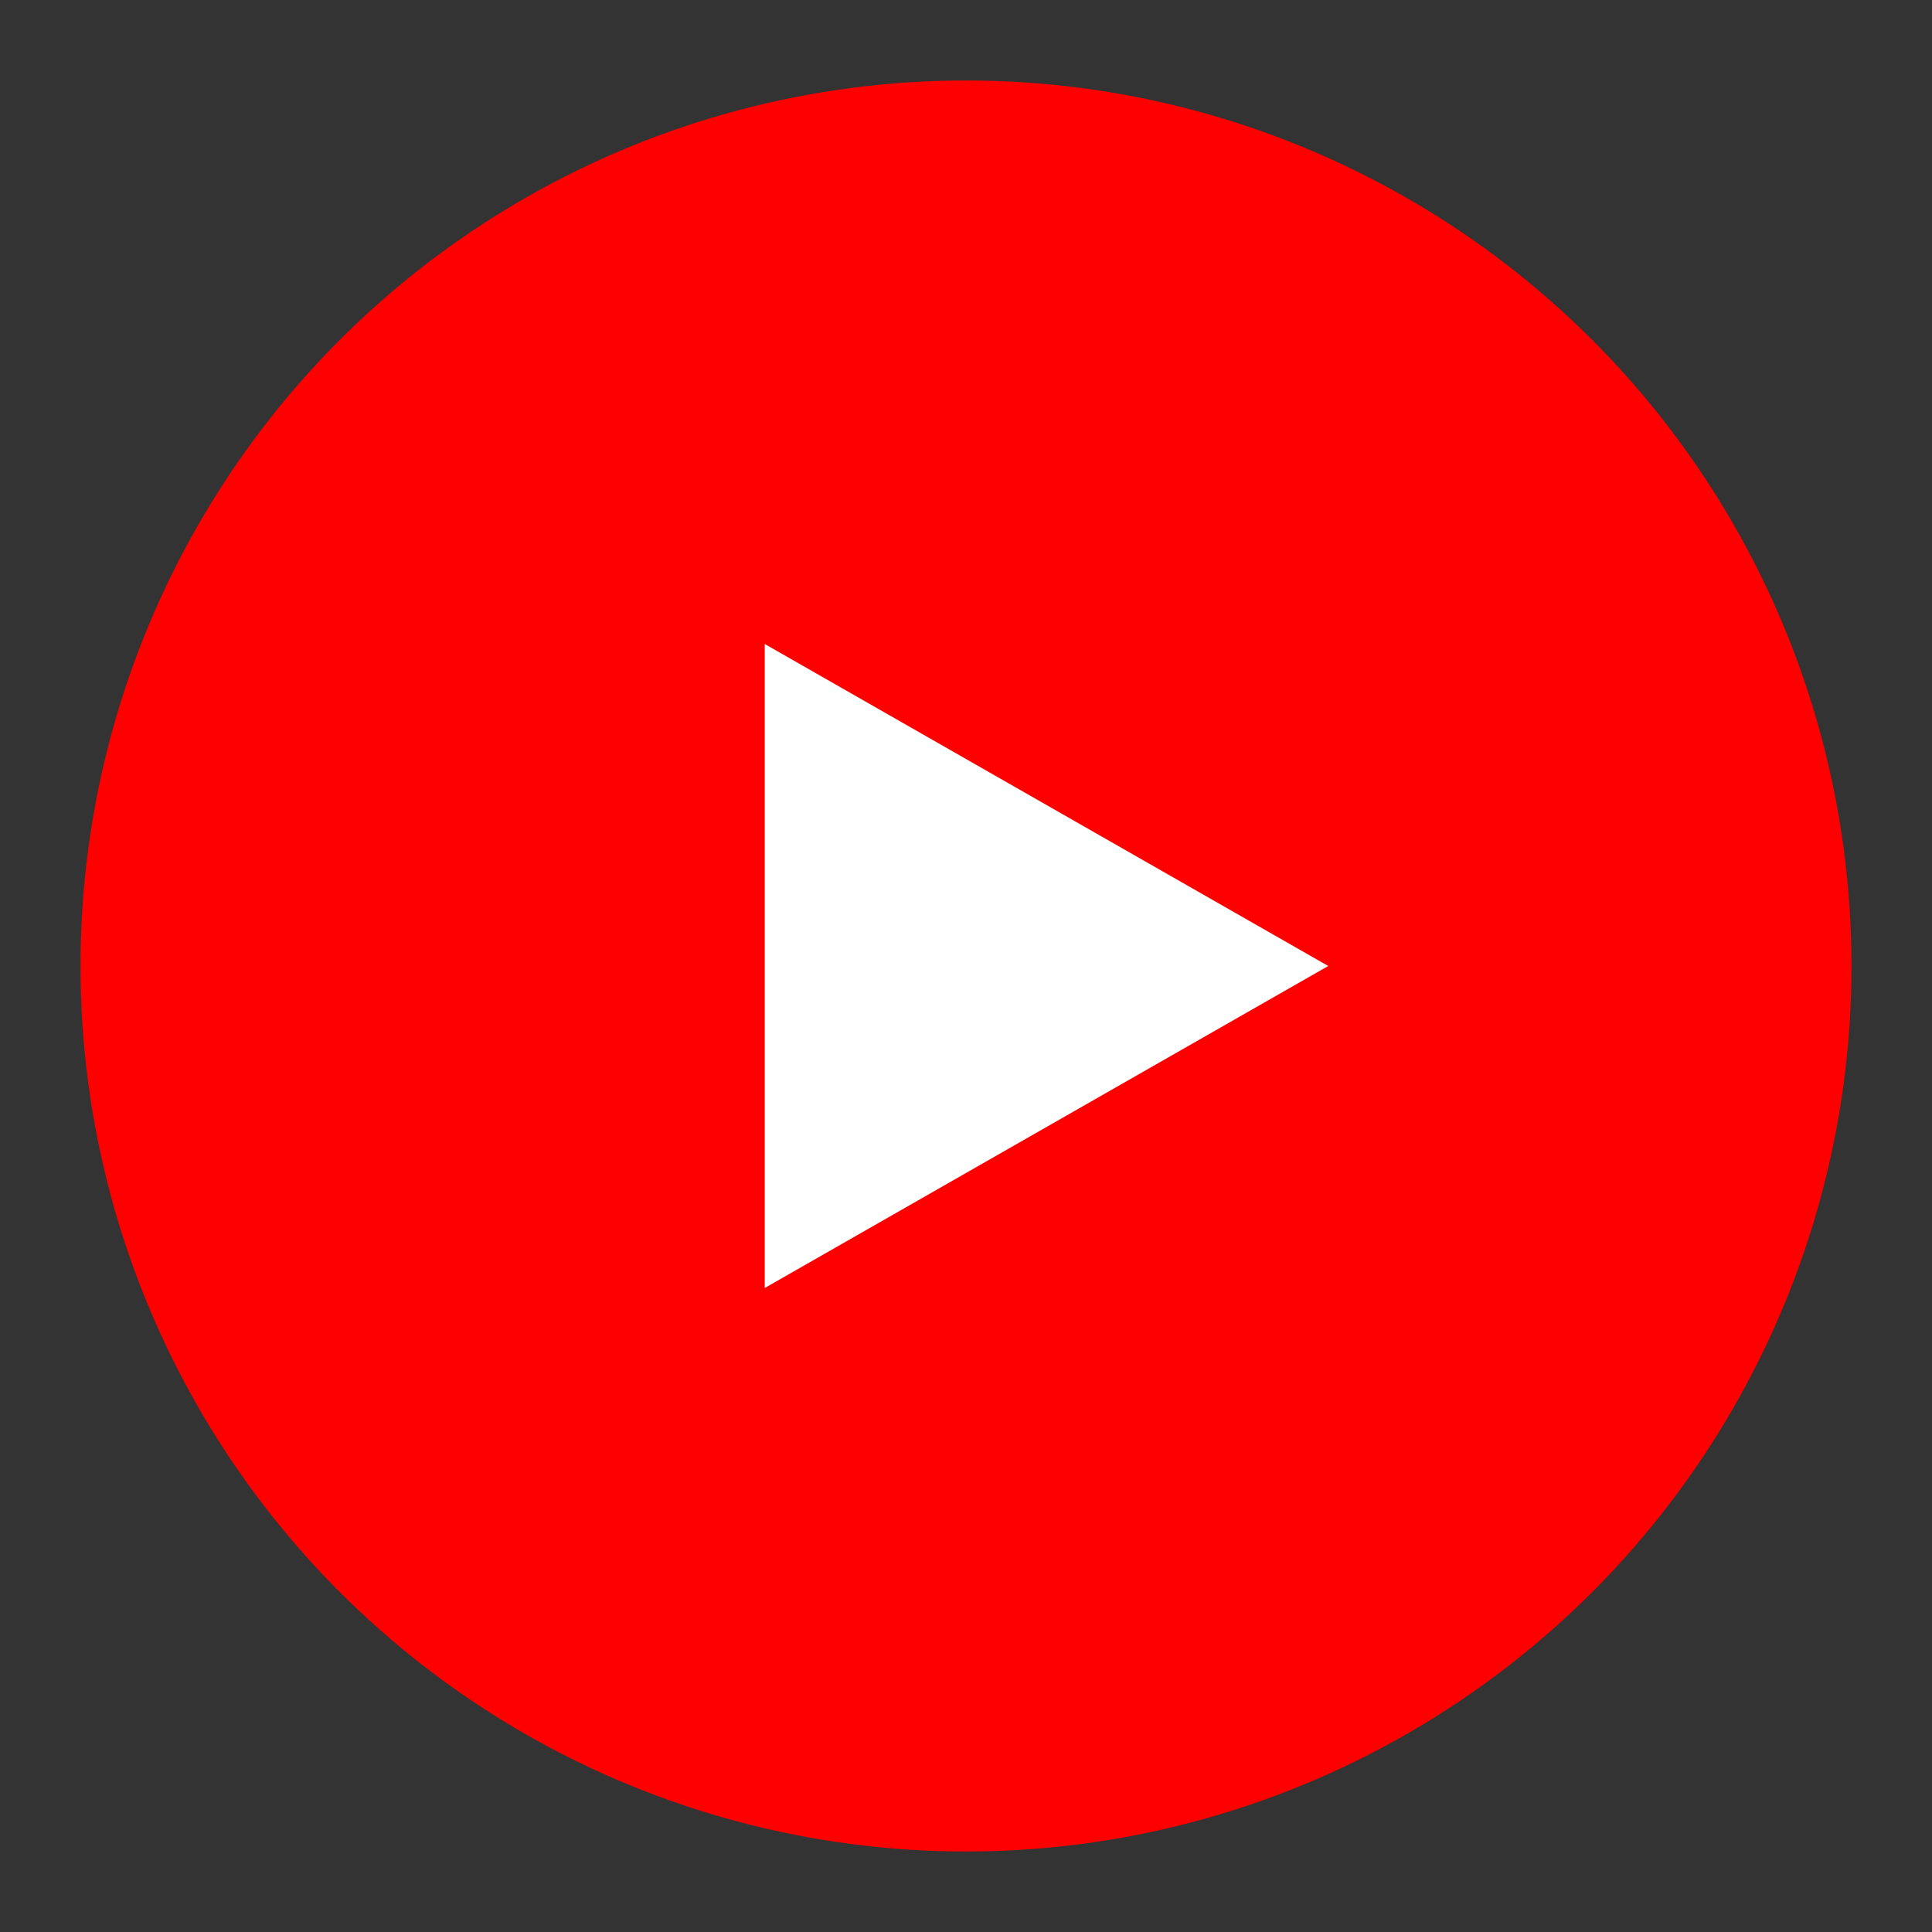 <svg xmlns="http://www.w3.org/2000/svg" viewBox="0 0 48 48">
  <rect x="0" y="0" width="48" height="48" fill="#333333" stroke="none"/>
  <circle cx="24" cy="24" r="22" fill="#FF0000"/>
  <path d="M19 32V16L33 24L19 32Z" fill="white"/>
</svg>
